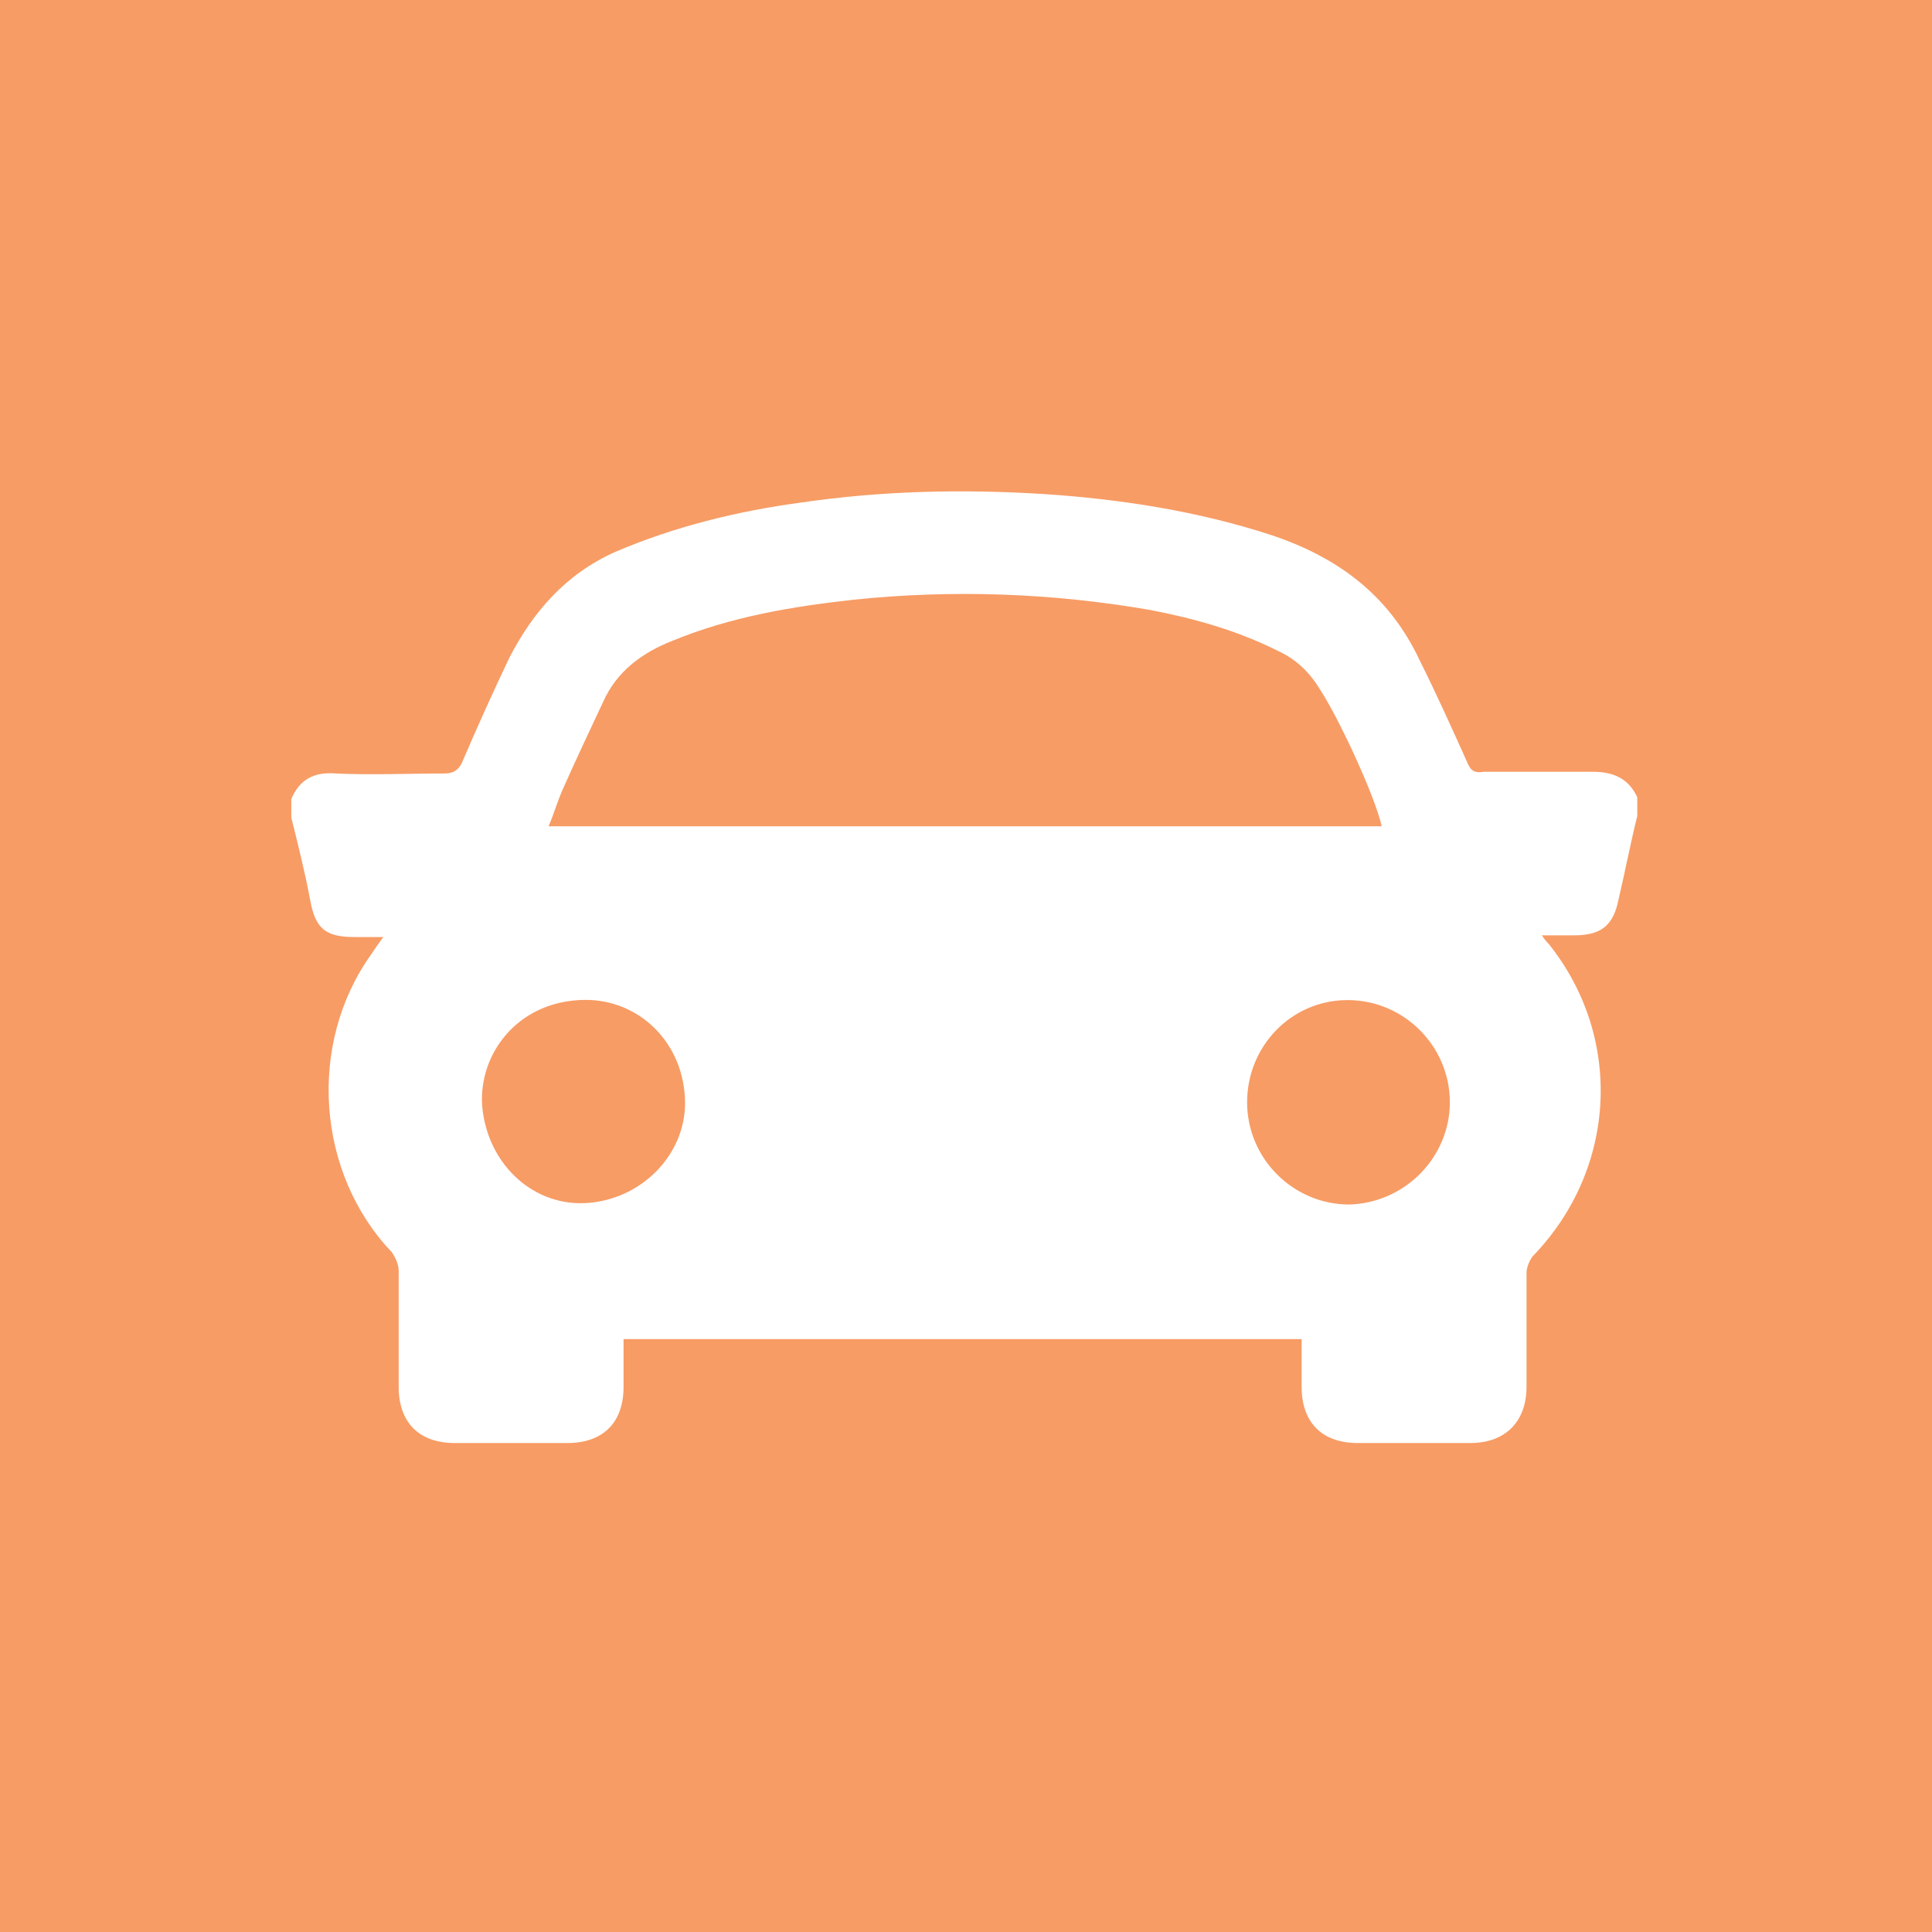 <?xml version="1.0" encoding="UTF-8"?>
<!-- Generator: Adobe Illustrator 19.0.0, SVG Export Plug-In . SVG Version: 6.00 Build 0)  -->
<svg id="Layer_1" enable-background="new 0 0 113.4 113.4" version="1.1" viewBox="0 0 113.4 113.4" xml:space="preserve" xmlns="http://www.w3.org/2000/svg">
<style type="text/css">
	.st0{fill:#F79C65;}
	.st1{fill:#FFFFFF;}
</style>
<rect id="XMLID_4543_" class="st0" width="113.4" height="113.4"/>
<g id="XMLID_4537_">
	<path id="XMLID_4538_" class="st1" d="m17.1 48v-1.1c0.5-1.2 1.4-1.6 2.6-1.5 2.1 0.1 4.3 0 6.4 0 0.5 0 0.8-0.2 1-0.6 0.9-2.1 1.8-4.1 2.8-6.2 1.4-2.7 3.3-4.9 6.2-6.2 3.5-1.5 7.2-2.4 10.9-2.9 4.8-0.7 9.5-0.8 14.3-0.5 4.5 0.3 9 1 13.3 2.4 3.9 1.3 6.9 3.5 8.7 7.3 1 2 1.9 4 2.8 6 0.2 0.5 0.4 0.7 1 0.6h6.4c1.2 0 2.1 0.4 2.6 1.5v1.1c-0.4 1.6-0.7 3.2-1.1 4.9-0.3 1.5-1 2.1-2.6 2.1h-1.9c0.2 0.3 0.3 0.4 0.4 0.5 4.4 5.5 4 13.2-0.9 18.3-0.2 0.2-0.4 0.7-0.4 1v6.7c0 2-1.2 3.3-3.3 3.3h-6.6c-2.1 0-3.3-1.2-3.3-3.3v-2.8h-39.8v2.8c0 2.1-1.2 3.3-3.3 3.3h-6.6c-2.1 0-3.3-1.2-3.3-3.3v-6.8c0-0.4-0.2-0.8-0.4-1.1-4.4-4.6-5-12.2-1.2-17.5 0.2-0.3 0.4-0.6 0.7-1h-1.7c-1.7 0-2.3-0.5-2.6-2.2-0.3-1.6-0.7-3.2-1.1-4.8zm64 0.5c-0.4-1.8-2.5-6.3-3.6-8-0.6-1-1.4-1.8-2.5-2.3-2.4-1.2-4.9-1.9-7.5-2.4-5.8-1-11.6-1.2-17.4-0.6-3.6 0.4-7.2 1-10.6 2.4-1.8 0.7-3.3 1.8-4.1 3.6-0.8 1.7-1.6 3.4-2.4 5.2-0.3 0.7-0.5 1.4-0.8 2.1h48.9zm4 16.2c0-3.3-2.7-6-6-6s-5.9 2.7-5.9 6 2.7 6 6 6c3.3-0.1 5.9-2.8 5.9-6zm-50.5 5.9c3.3-0.3 5.8-3.1 5.6-6.2-0.2-3.5-3-5.9-6.2-5.7-3.7 0.2-5.9 3.2-5.7 6.2 0.3 3.5 3.1 6 6.3 5.7z"/>
</g>
</svg>
